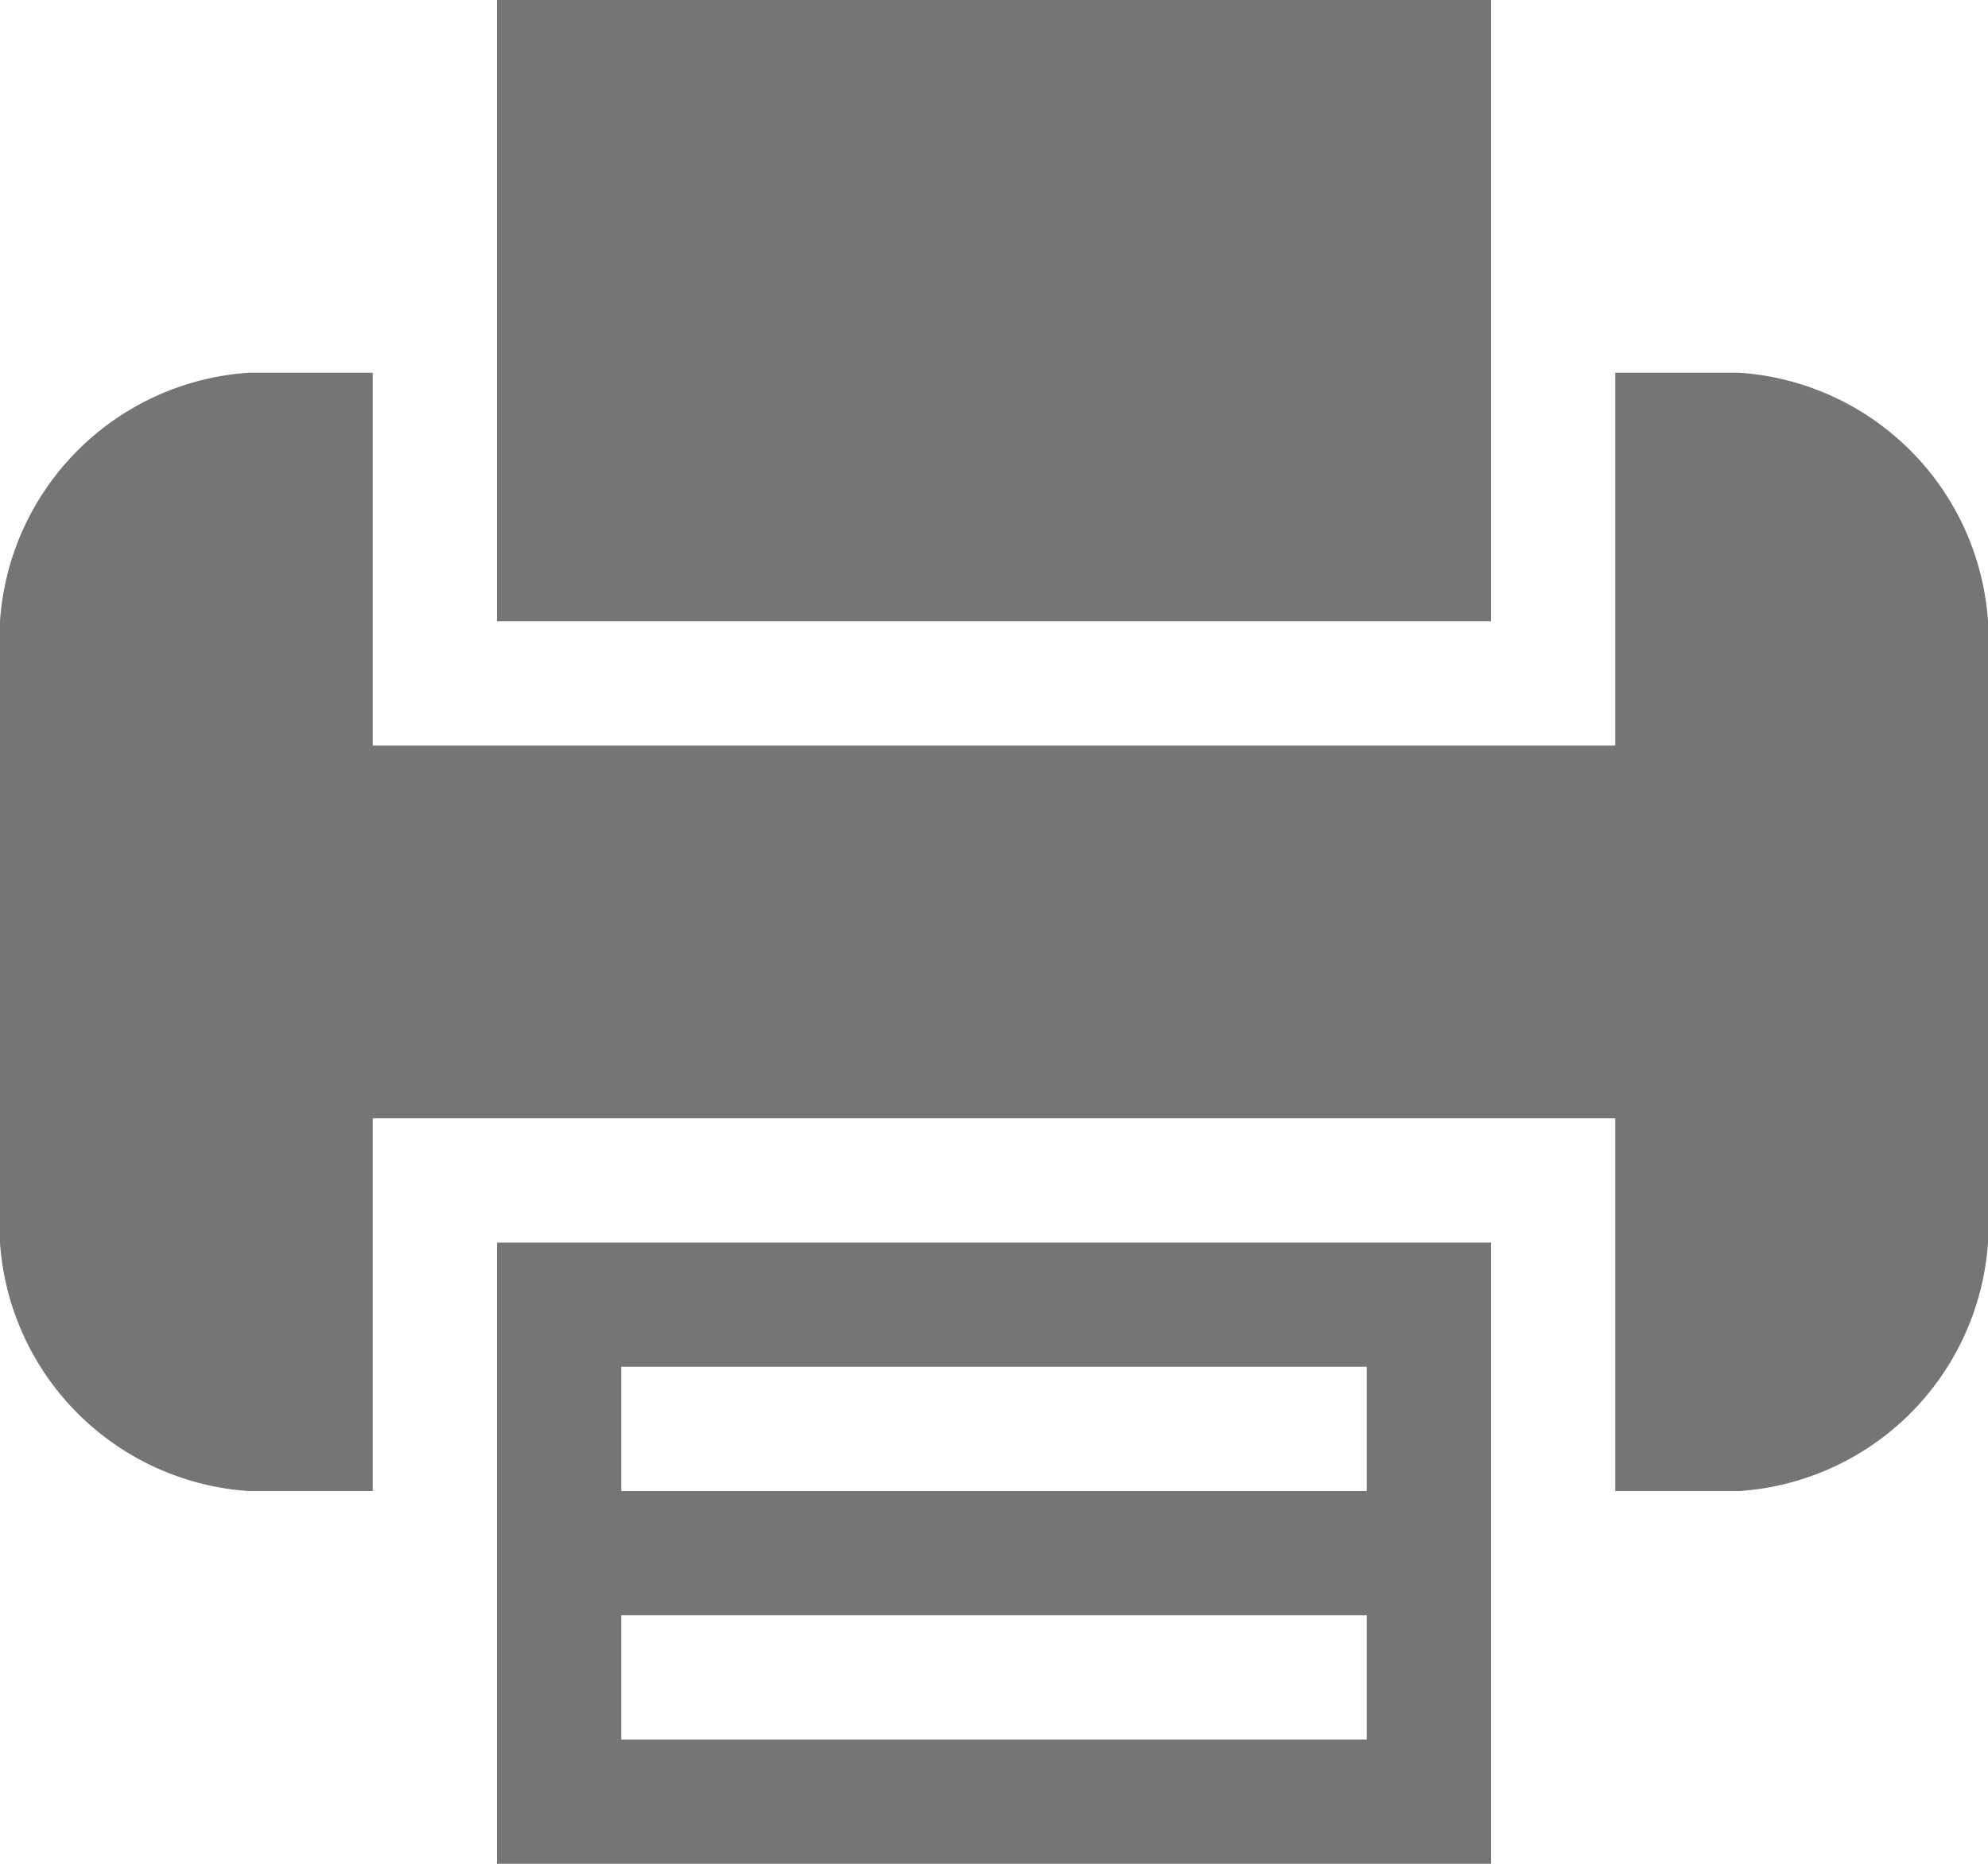 <svg xmlns="http://www.w3.org/2000/svg" width="16" height="15"><path d="M12 10H4v5h8v-5zm-1 4H5v-1h6v1zm0-2H5v-1h6v1zm1-12H4v5h8V0zm2 3h-1v3H3V3H2a2.151 2.151 0 0 0-2 2v5a2.151 2.151 0 0 0 2 2h1V9h10v3h1a2.151 2.151 0 0 0 2-2V5a2.151 2.151 0 0 0-2-2z" fill="#757575" fill-rule="evenodd"/></svg>